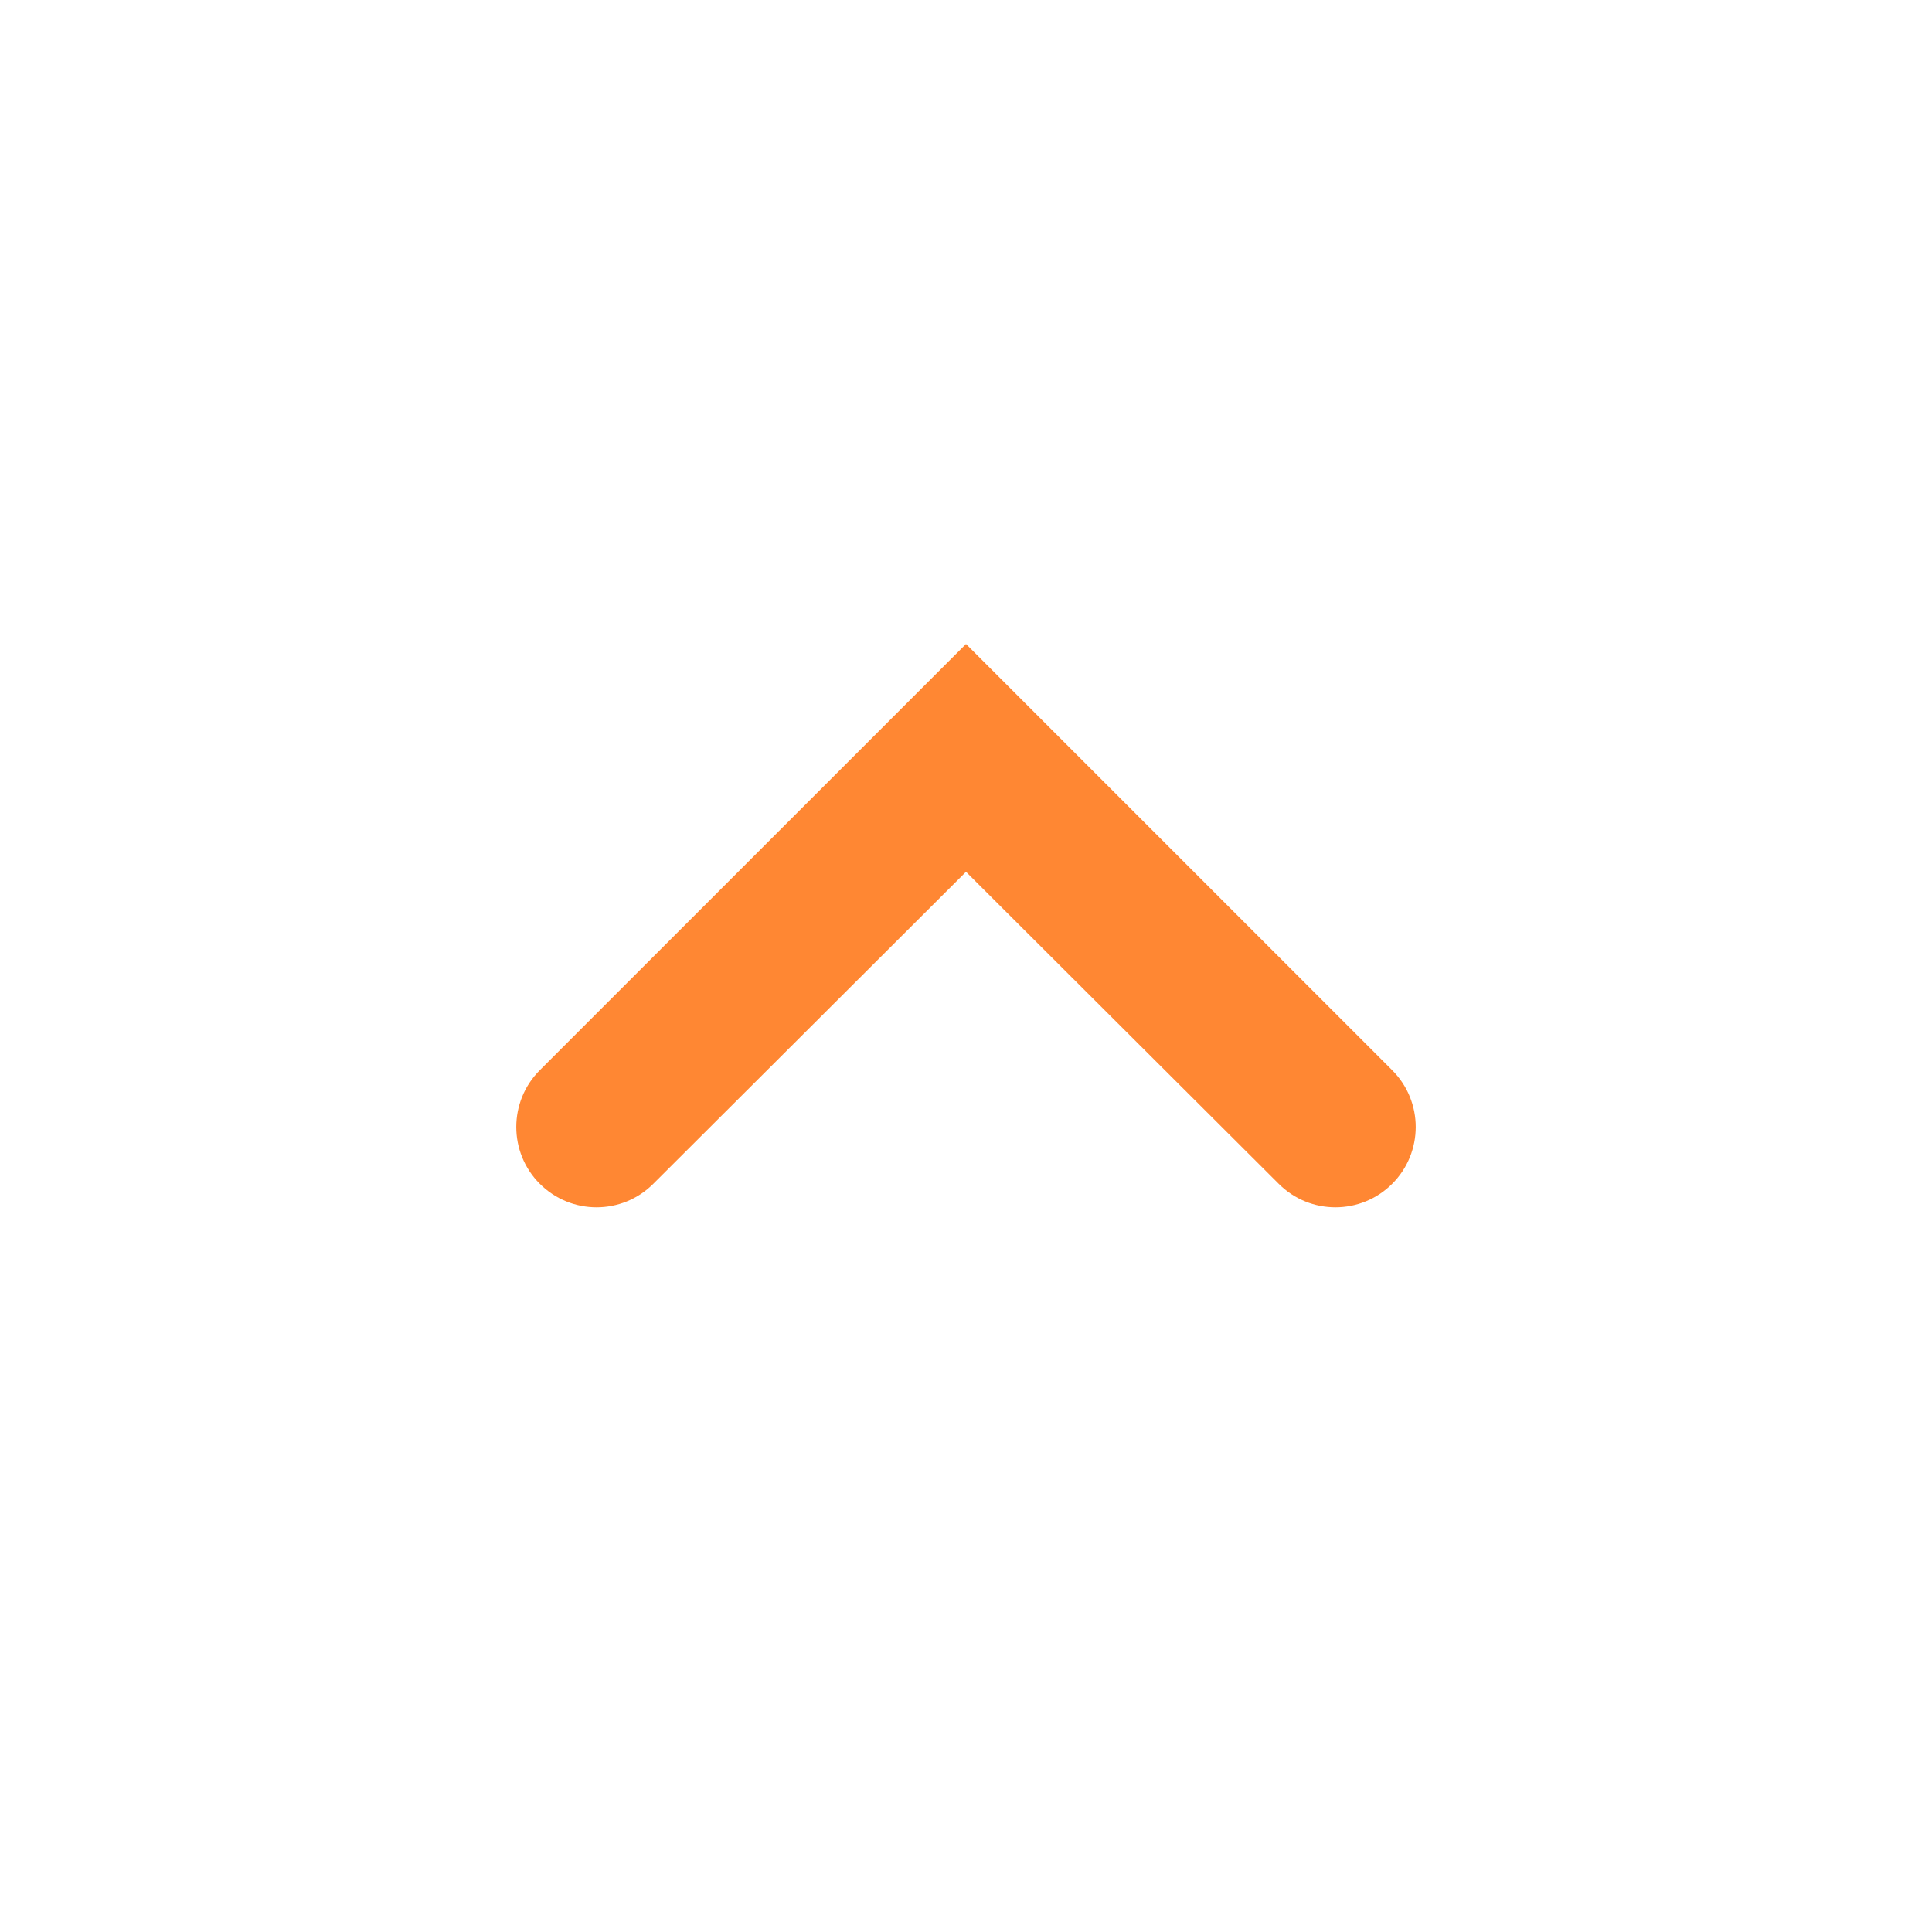 <svg width="24" height="24" viewBox="0 0 24 24" fill="none" xmlns="http://www.w3.org/2000/svg">
<path d="M6.705 14.705C7.095 15.095 7.726 15.095 8.115 14.706L12 10.83L15.885 14.706C16.274 15.095 16.905 15.095 17.295 14.705C17.684 14.316 17.684 13.684 17.295 13.295L12 8L6.705 13.295C6.316 13.684 6.316 14.316 6.705 14.705Z" fill="#FF8733"/>
</svg>
